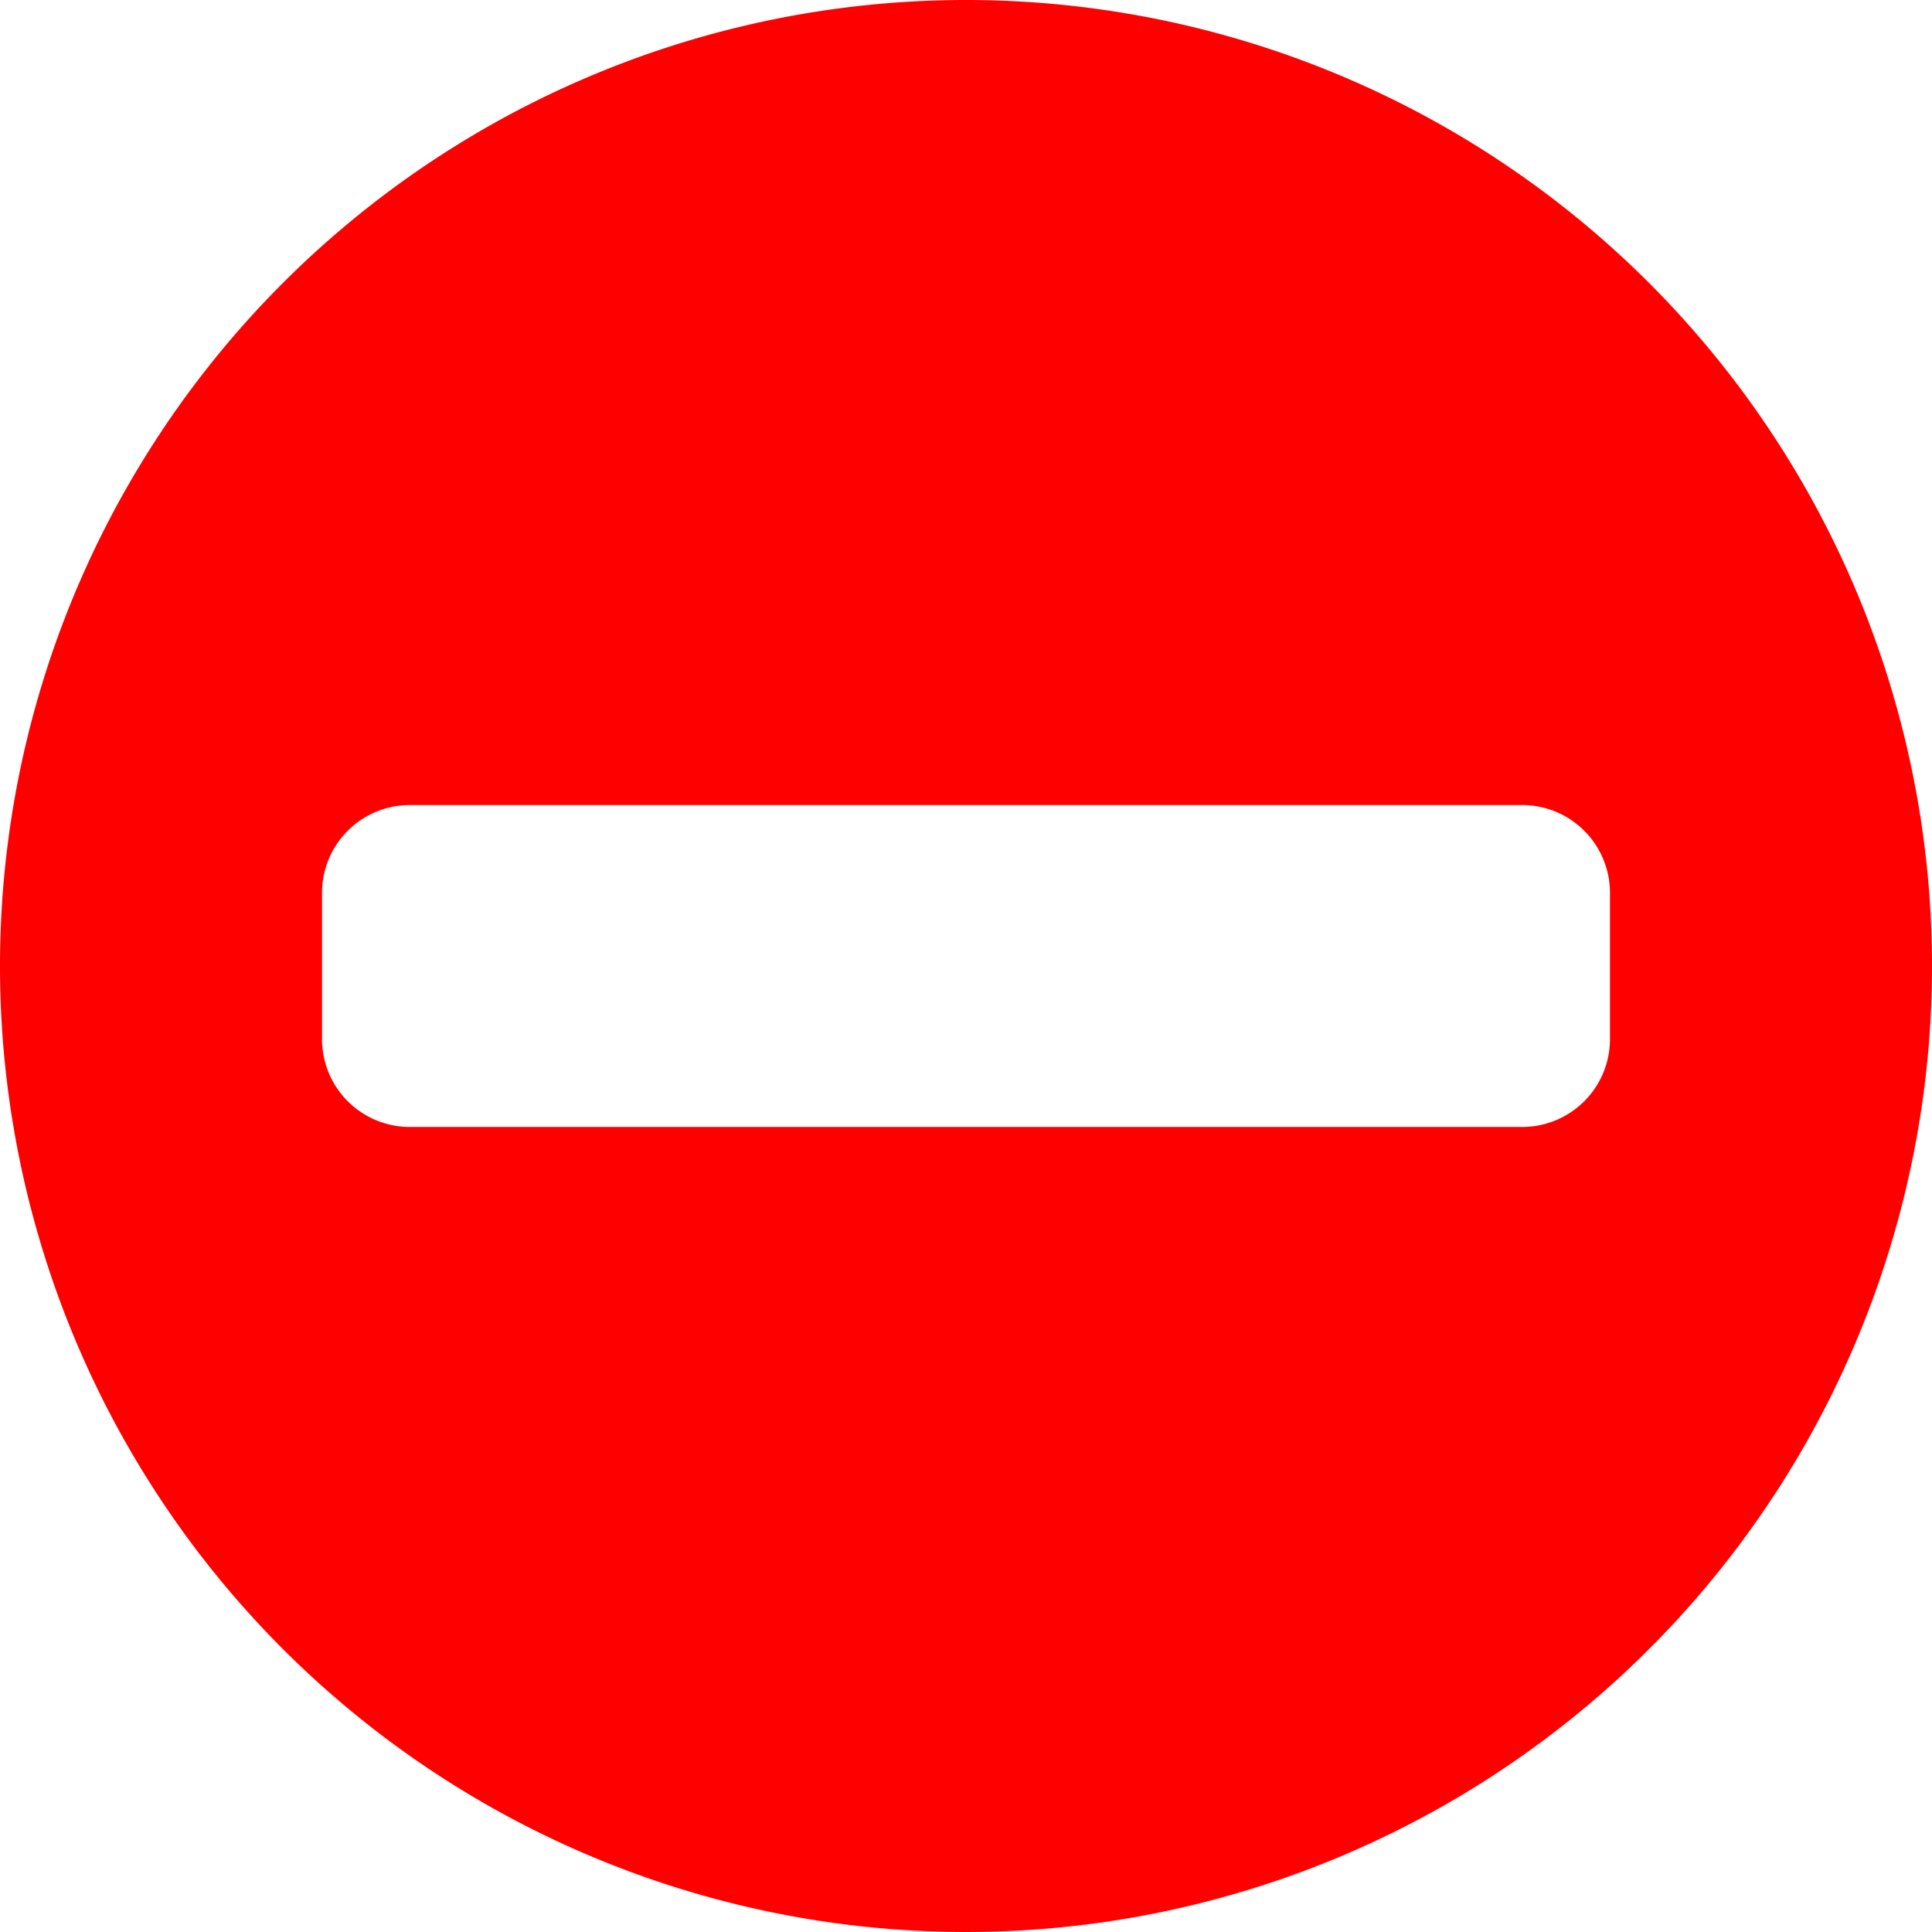 <svg xmlns="http://www.w3.org/2000/svg" width="22" height="22" viewBox="0 0 22 22">
  <defs>
    <style>
      .cls-1 {
        fill: red;
        fill-rule: evenodd;
      }
    </style>
  </defs>
  <path id="圆角矩形_1" data-name="圆角矩形 1" class="cls-1" d="M161,407a11,11,0,1,1-11,11A11,11,0,0,1,161,407Zm-6.333,9.167h12.666a1,1,0,0,1,1,1v1.666a1,1,0,0,1-1,1H154.667a1,1,0,0,1-1-1v-1.666A1,1,0,0,1,154.667,416.167Z" transform="translate(-150 -407)"/>
</svg>
